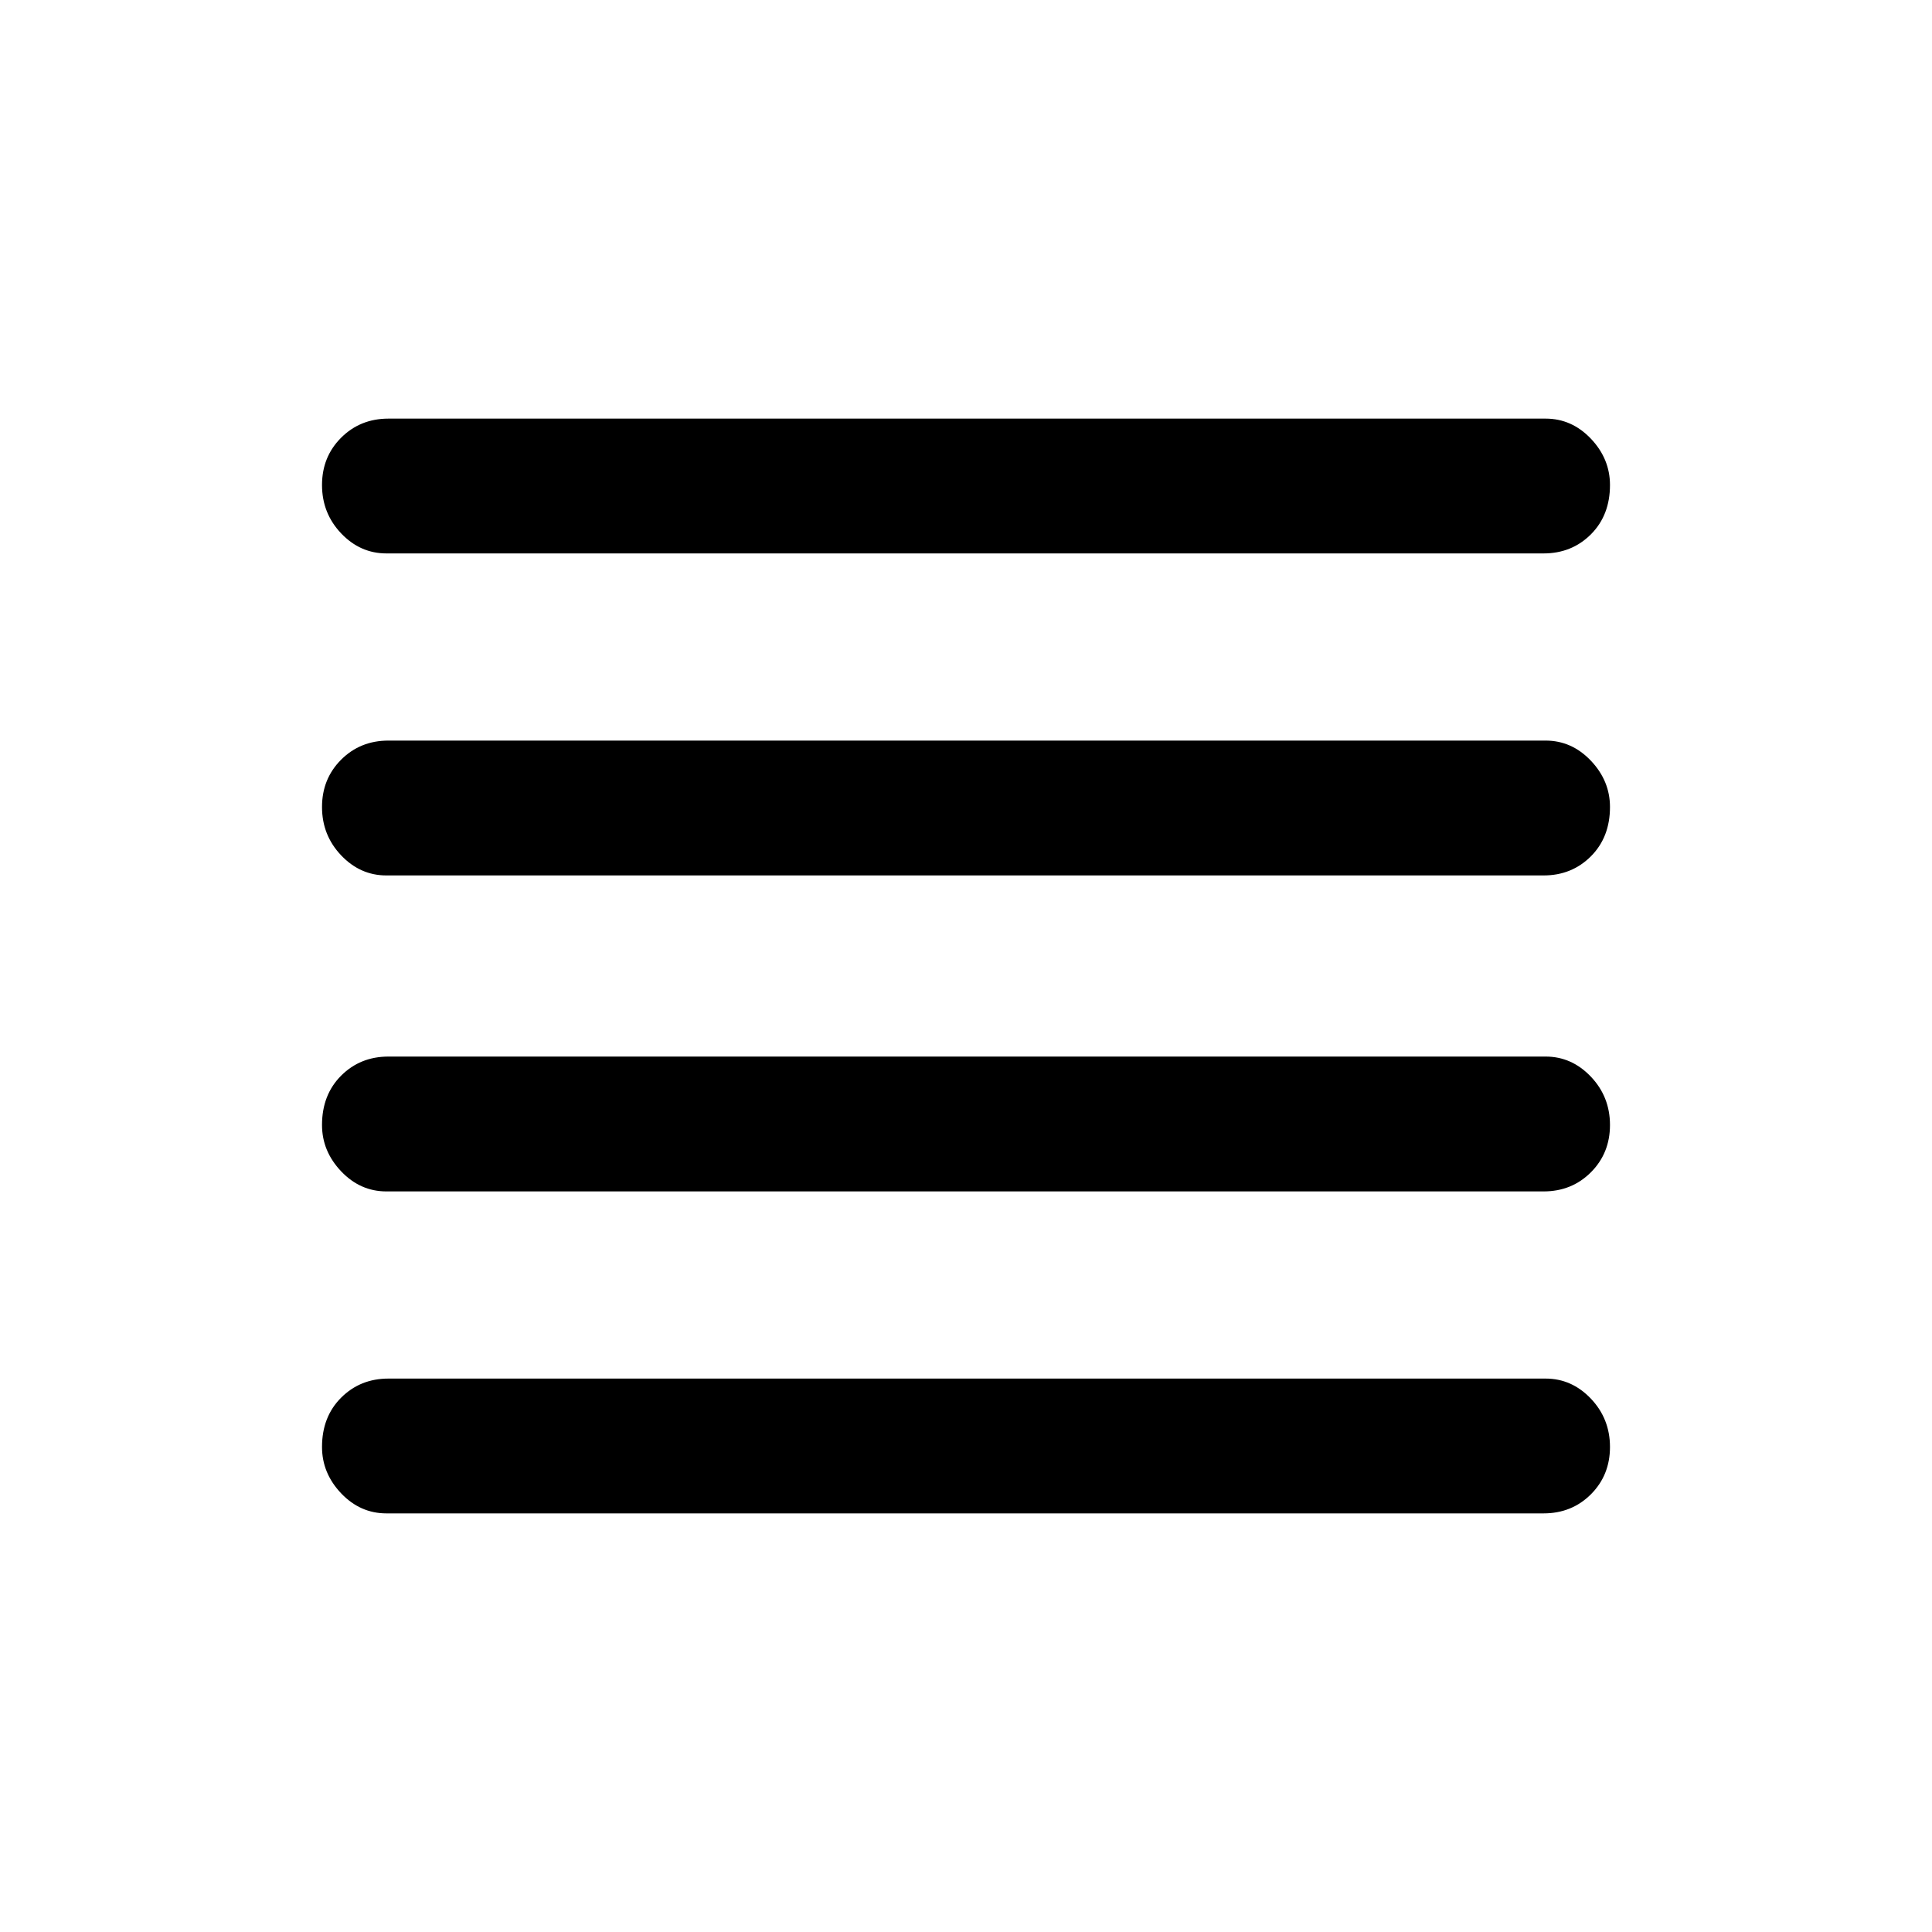 <svg xmlns="http://www.w3.org/2000/svg" height="40" width="40"><path d="M8 24.667Q7.458 24.667 7.062 24.25Q6.667 23.833 6.667 23.292Q6.667 22.667 7.062 22.271Q7.458 21.875 8.042 21.875H32Q32.542 21.875 32.938 22.292Q33.333 22.708 33.333 23.292Q33.333 23.875 32.938 24.271Q32.542 24.667 31.958 24.667ZM8 31.333Q7.458 31.333 7.062 30.917Q6.667 30.5 6.667 29.958Q6.667 29.333 7.062 28.938Q7.458 28.542 8.042 28.542H32Q32.542 28.542 32.938 28.958Q33.333 29.375 33.333 29.958Q33.333 30.542 32.938 30.938Q32.542 31.333 31.958 31.333ZM8 18.125Q7.458 18.125 7.062 17.708Q6.667 17.292 6.667 16.708Q6.667 16.125 7.062 15.729Q7.458 15.333 8.042 15.333H32Q32.542 15.333 32.938 15.75Q33.333 16.167 33.333 16.708Q33.333 17.333 32.938 17.729Q32.542 18.125 31.958 18.125ZM8 11.458Q7.458 11.458 7.062 11.042Q6.667 10.625 6.667 10.042Q6.667 9.458 7.062 9.063Q7.458 8.667 8.042 8.667H32Q32.542 8.667 32.938 9.083Q33.333 9.5 33.333 10.042Q33.333 10.667 32.938 11.063Q32.542 11.458 31.958 11.458Z"/></svg>